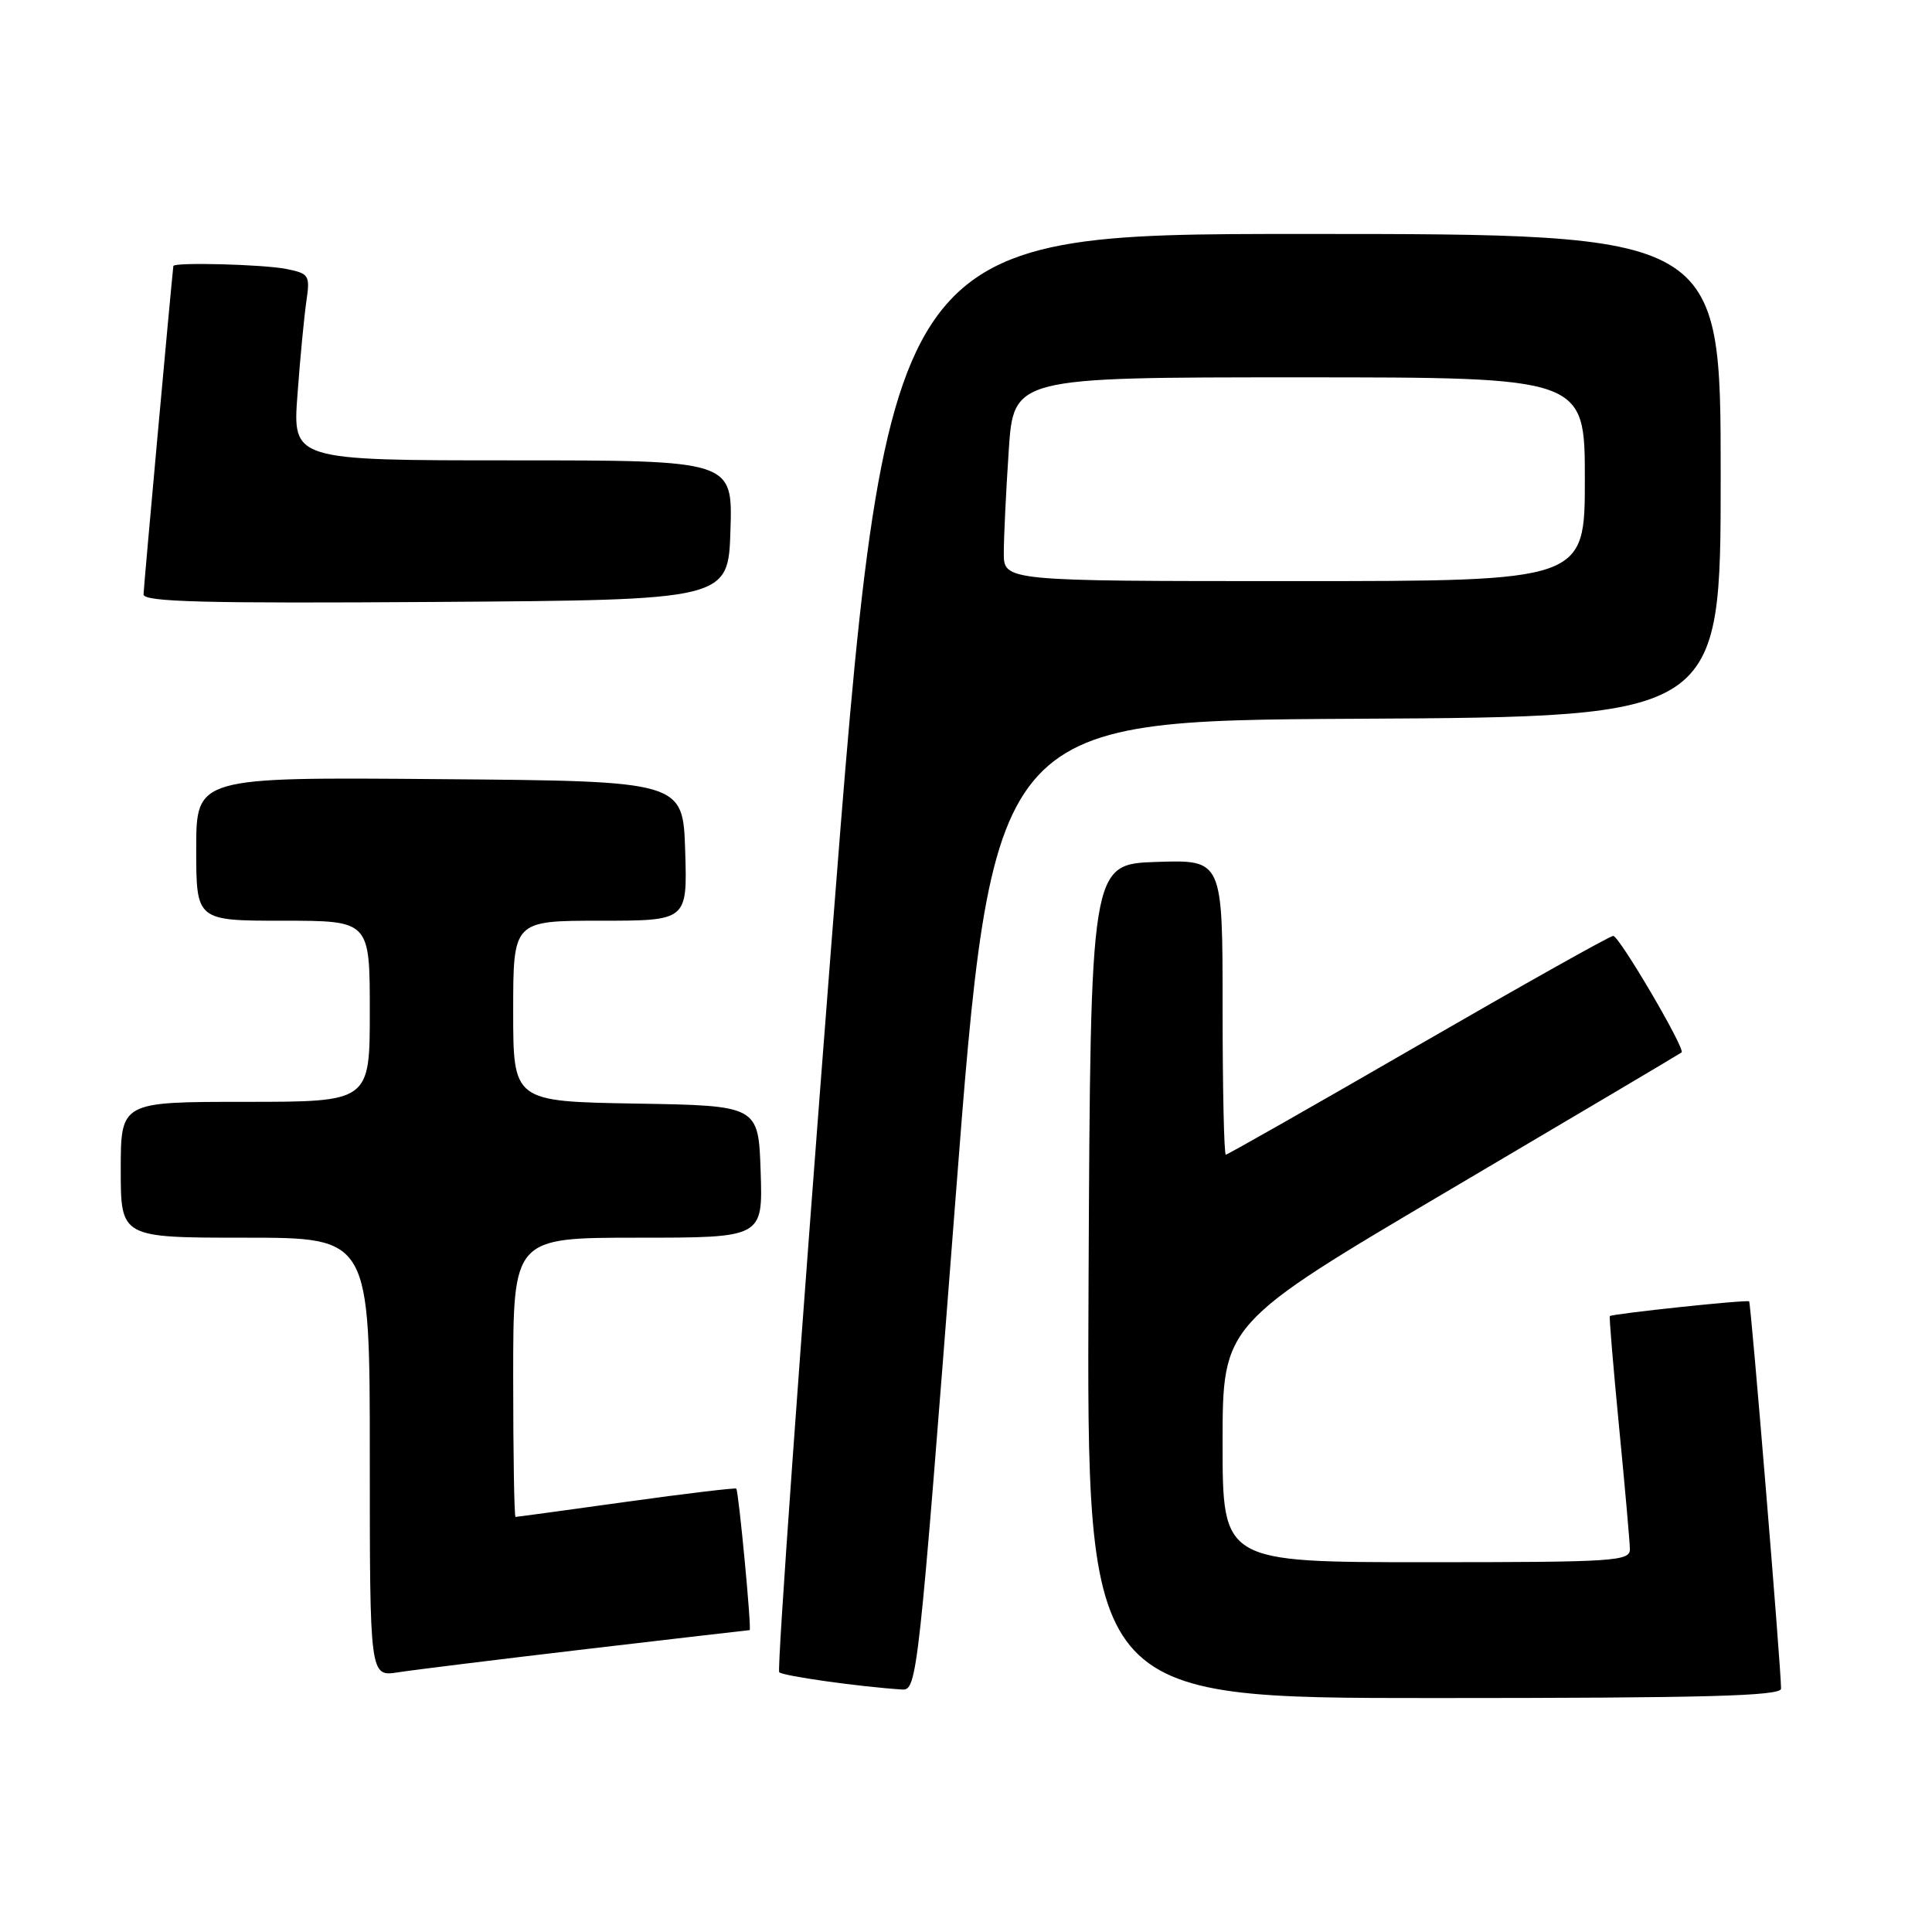 <?xml version="1.0" encoding="UTF-8" standalone="no"?>
<!DOCTYPE svg PUBLIC "-//W3C//DTD SVG 1.1//EN" "http://www.w3.org/Graphics/SVG/1.1/DTD/svg11.dtd" >
<svg xmlns="http://www.w3.org/2000/svg" xmlns:xlink="http://www.w3.org/1999/xlink" version="1.1" viewBox="0 0 256 256">
 <g >
 <path fill="currentColor"
d=" M 236.00 223.75 C 235.99 220.89 232.01 172.68 231.77 172.44 C 231.51 172.18 213.71 174.07 213.31 174.39 C 213.21 174.47 213.76 181.06 214.53 189.02 C 215.31 196.98 215.95 204.29 215.97 205.25 C 216.00 206.87 214.06 207.00 189.00 207.00 C 162.00 207.00 162.00 207.00 162.00 191.21 C 162.00 175.42 162.00 175.42 192.25 157.57 C 208.89 147.75 222.65 139.60 222.82 139.45 C 223.36 139.01 214.56 124.02 213.76 124.01 C 213.35 124.00 201.73 130.53 187.93 138.50 C 174.14 146.47 162.66 153.00 162.43 153.00 C 162.19 153.00 162.00 144.21 162.00 133.46 C 162.00 113.92 162.00 113.92 153.25 114.21 C 144.50 114.50 144.50 114.50 144.24 169.75 C 143.98 225.00 143.98 225.00 189.99 225.00 C 226.13 225.00 236.00 224.73 236.00 223.75 Z  M 126.54 159.75 C 131.50 95.50 131.50 95.50 179.75 95.24 C 228.00 94.98 228.00 94.98 228.00 62.99 C 228.00 31.00 228.00 31.00 172.74 31.00 C 117.49 31.00 117.49 31.00 110.09 126.01 C 106.02 178.27 102.94 221.28 103.25 221.58 C 103.75 222.08 113.92 223.51 119.54 223.87 C 121.52 224.00 121.71 222.28 126.54 159.75 Z  M 77.79 218.50 C 89.50 217.13 99.19 216.00 99.33 216.00 C 99.62 216.00 97.88 197.62 97.56 197.25 C 97.44 197.12 90.88 197.90 82.98 199.00 C 75.08 200.10 68.48 201.00 68.31 201.00 C 68.14 201.00 68.00 192.68 68.00 182.50 C 68.00 164.00 68.00 164.00 84.54 164.00 C 101.08 164.00 101.08 164.00 100.79 155.25 C 100.50 146.50 100.50 146.50 84.25 146.23 C 68.00 145.95 68.00 145.95 68.00 133.98 C 68.00 122.00 68.00 122.00 79.54 122.00 C 91.08 122.00 91.08 122.00 90.79 112.75 C 90.50 103.50 90.50 103.50 58.25 103.24 C 26.00 102.97 26.00 102.97 26.00 112.49 C 26.00 122.00 26.00 122.00 37.50 122.00 C 49.00 122.00 49.00 122.00 49.00 134.00 C 49.00 146.00 49.00 146.00 32.50 146.00 C 16.00 146.00 16.00 146.00 16.00 155.00 C 16.00 164.00 16.00 164.00 32.50 164.00 C 49.00 164.00 49.00 164.00 49.00 193.09 C 49.00 222.18 49.00 222.18 52.75 221.59 C 54.81 221.27 66.08 219.88 77.79 218.50 Z  M 96.79 70.25 C 97.08 61.00 97.08 61.00 67.92 61.00 C 38.76 61.00 38.76 61.00 39.42 52.25 C 39.77 47.44 40.31 41.87 40.60 39.89 C 41.10 36.47 40.95 36.24 37.94 35.64 C 34.90 35.03 23.03 34.72 22.97 35.25 C 22.64 38.18 19.03 77.87 19.02 78.76 C 19.00 79.76 27.08 79.97 57.75 79.76 C 96.50 79.50 96.50 79.50 96.79 70.25 Z  M 133.01 73.25 C 133.01 71.19 133.30 65.11 133.66 59.75 C 134.30 50.00 134.30 50.00 172.15 50.00 C 210.00 50.00 210.00 50.00 210.00 63.50 C 210.00 77.00 210.00 77.00 171.50 77.00 C 133.00 77.00 133.00 77.00 133.01 73.25 Z "/>
</g>
</svg>
